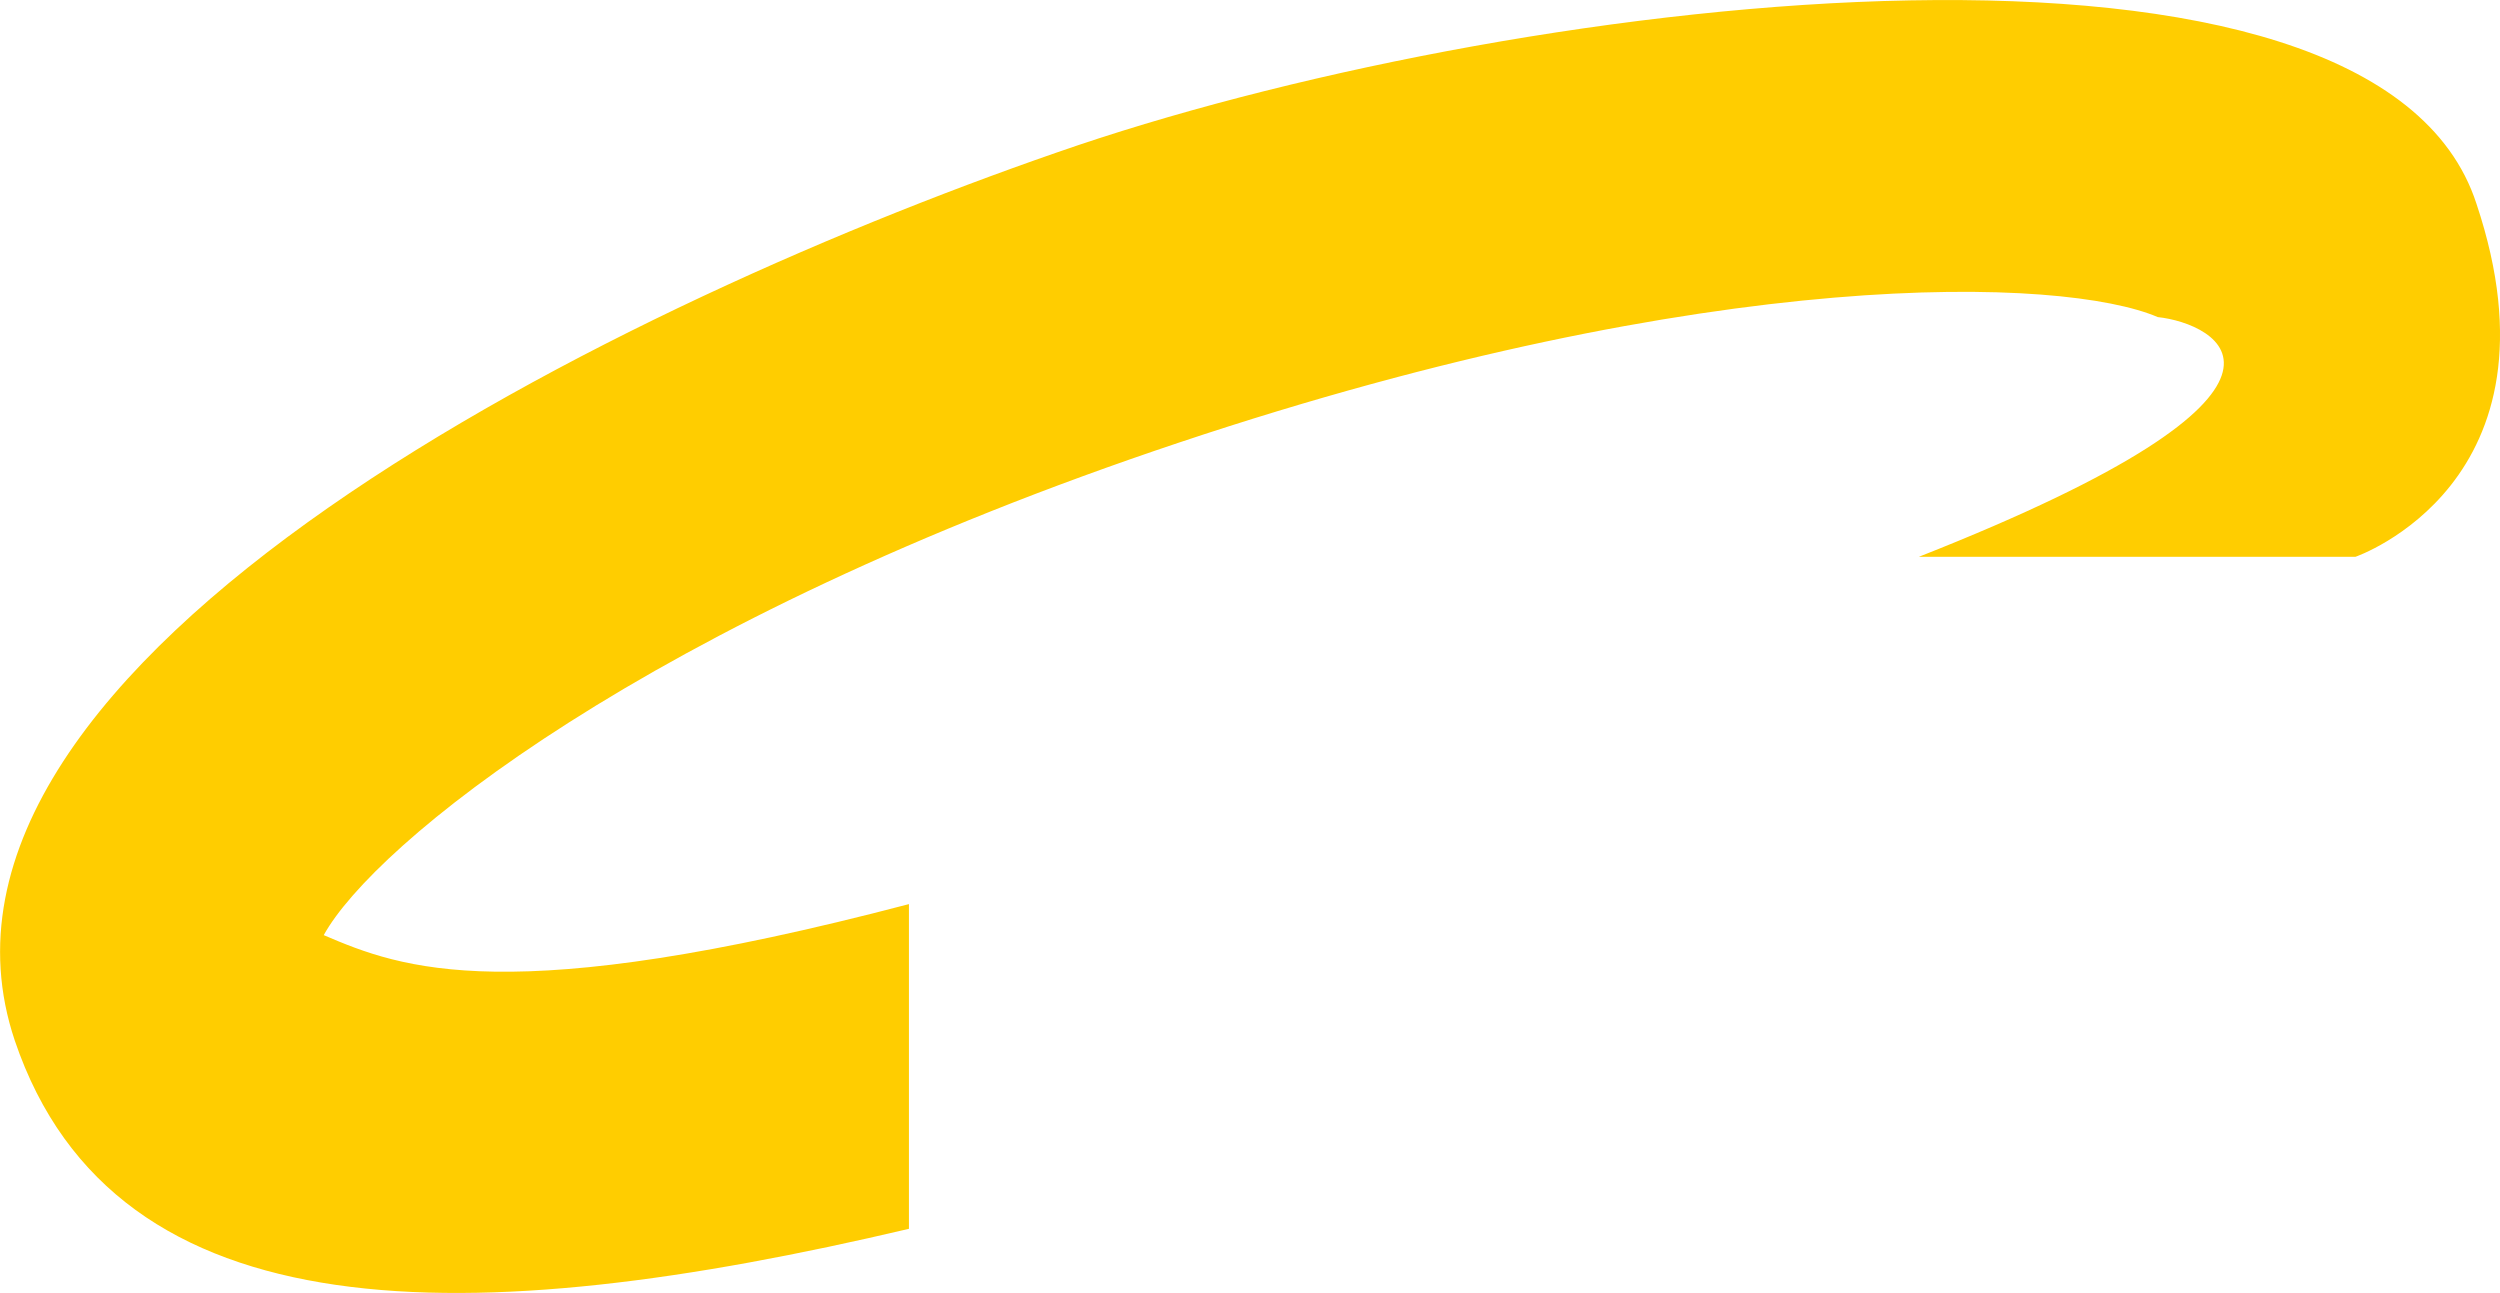 <svg xmlns="http://www.w3.org/2000/svg" viewBox="1425 276.913 20.711 10.712">
  <defs>
    <style>
      .cls-1 {
        fill: #ffcd00;
      }
    </style>
  </defs>
  <path id="Path_169" data-name="Path 169" class="cls-1" d="M22.562,1.986C21.726-.594,14.746.235,10.98,1.5,7.214,2.776,1.11,5.763,2.168,8.917c.835,2.467,3.79,2.414,7.408,1.561V7.788c-3.321.872-4.2.535-4.848.257.408-.742,2.653-2.6,7.087-4.081s7.328-1.373,8.107-1.039c.472.05,1.6.576-1.98,1.986h3.617S23.336,4.3,22.562,1.986Z" transform="translate(1422.954 276.615)"/>
</svg>
